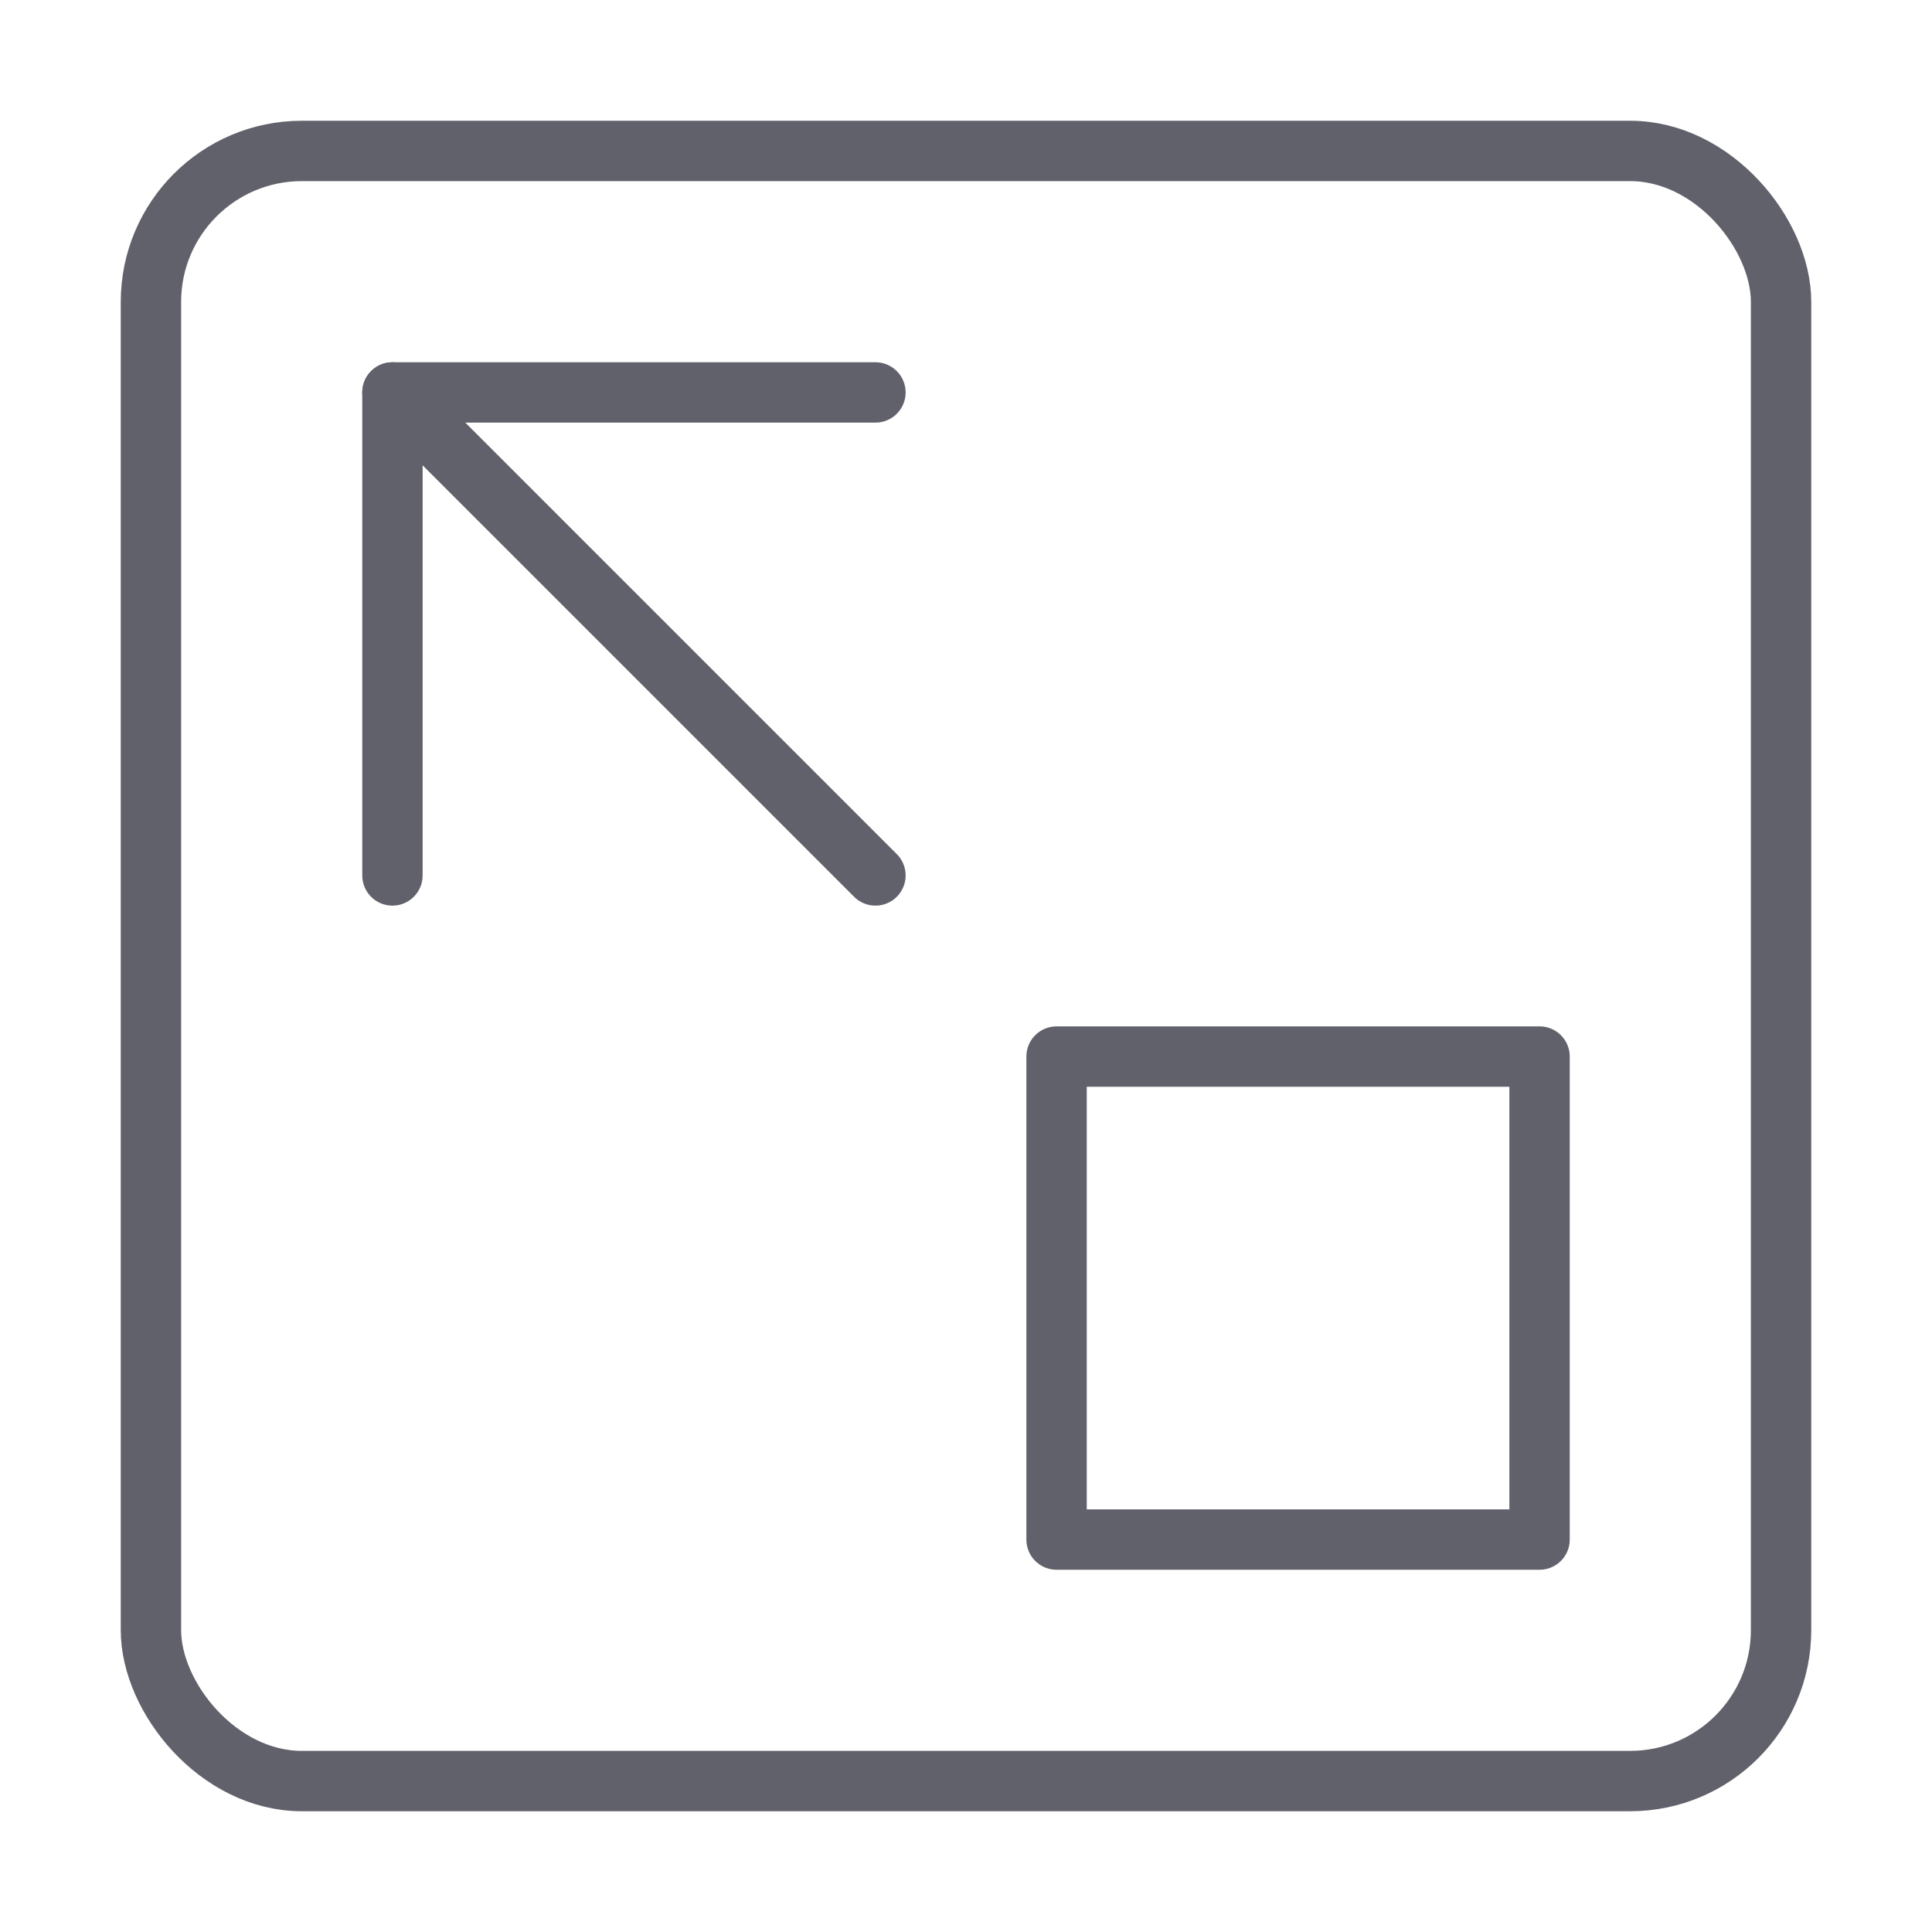 <svg xmlns="http://www.w3.org/2000/svg" height="24" width="24" viewBox="0 0 64 64"><g stroke-linecap="round" fill="#61616b" stroke-linejoin="round" class="nc-icon-wrapper"><line data-cap="butt" data-color="color-2" x1="13" y1="13" x2="29" y2="29" fill="none" stroke="#61616b" stroke-width="2"></line><rect x="5" y="5" width="54" height="54" rx="5" fill="none" stroke="#61616b" stroke-width="2"></rect><polyline data-color="color-2" points="13 29 13 13 29 13" fill="none" stroke="#61616b" stroke-width="2"></polyline><rect data-color="color-2" x="35" y="35" width="16" height="16" fill="none" stroke="#61616b" stroke-width="2"></rect></g></svg>